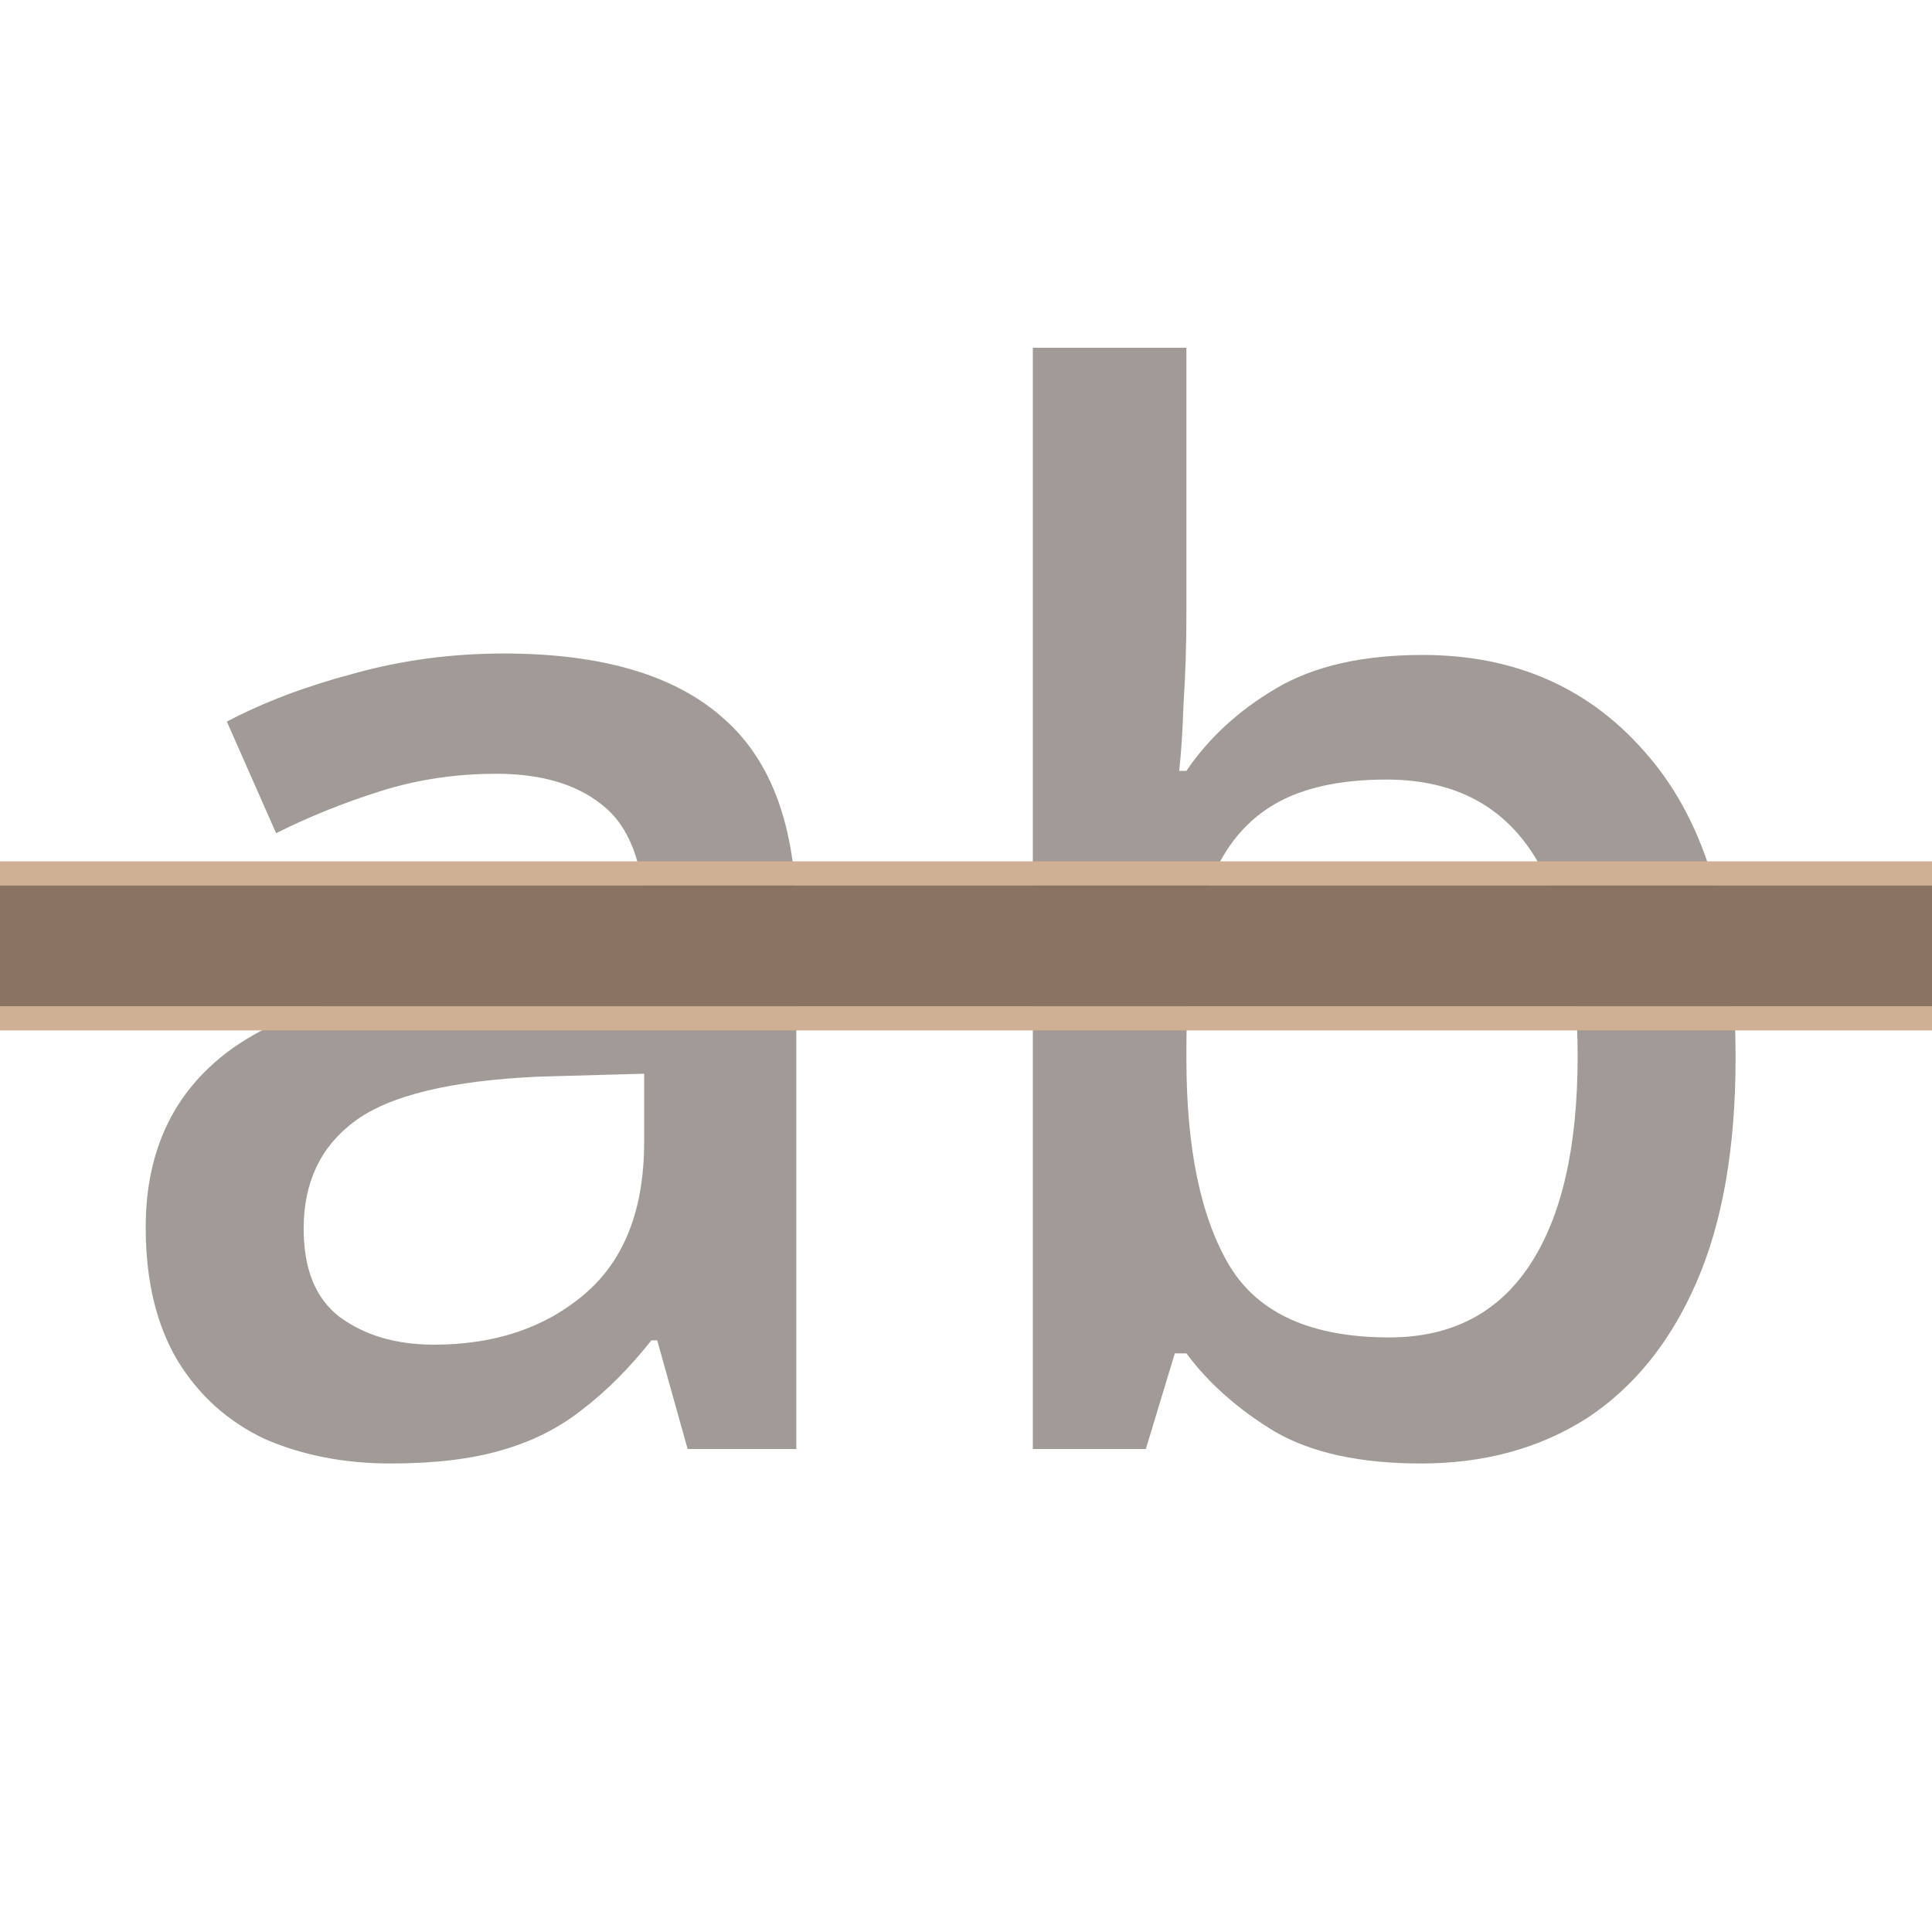 <svg width="24" height="24" viewBox="0 0 24 24" fill="none" xmlns="http://www.w3.org/2000/svg">
<g clip-path="url(#clip0_3_151)">
<path d="M6.256 8.118C7.48 8.118 8.392 8.388 8.992 8.928C9.592 9.456 9.892 10.29 9.892 11.43V18H8.542L8.164 16.65H8.092C7.816 16.998 7.528 17.286 7.228 17.514C6.94 17.742 6.604 17.91 6.22 18.018C5.848 18.126 5.392 18.18 4.852 18.18C4.276 18.18 3.754 18.078 3.286 17.874C2.83 17.658 2.47 17.334 2.206 16.902C1.942 16.458 1.81 15.906 1.81 15.246C1.81 14.262 2.182 13.512 2.926 12.996C3.682 12.48 4.828 12.198 6.364 12.15L8.02 12.096V11.556C8.02 10.836 7.858 10.332 7.534 10.044C7.21 9.756 6.754 9.612 6.166 9.612C5.662 9.612 5.182 9.684 4.726 9.828C4.27 9.972 3.838 10.146 3.43 10.35L2.818 8.964C3.274 8.724 3.796 8.526 4.384 8.37C4.984 8.202 5.608 8.118 6.256 8.118ZM6.706 13.374C5.602 13.422 4.834 13.608 4.402 13.932C3.982 14.244 3.772 14.688 3.772 15.264C3.772 15.768 3.922 16.134 4.222 16.362C4.534 16.59 4.924 16.704 5.392 16.704C6.148 16.704 6.772 16.494 7.264 16.074C7.756 15.654 8.002 15.024 8.002 14.184V13.338L6.706 13.374ZM14.738 7.614C14.738 8.01 14.726 8.388 14.702 8.748C14.69 9.096 14.672 9.372 14.648 9.576H14.738C15.014 9.168 15.386 8.826 15.854 8.55C16.322 8.274 16.928 8.136 17.672 8.136C18.836 8.136 19.772 8.556 20.48 9.396C21.2 10.236 21.56 11.484 21.56 13.14C21.56 14.256 21.398 15.186 21.074 15.93C20.75 16.674 20.294 17.238 19.706 17.622C19.118 17.994 18.434 18.18 17.654 18.18C16.898 18.18 16.292 18.048 15.836 17.784C15.38 17.508 15.014 17.184 14.738 16.812H14.594L14.234 18H12.83V4.32H14.738V7.614ZM17.222 9.684C16.598 9.684 16.106 9.804 15.746 10.044C15.386 10.284 15.128 10.65 14.972 11.142C14.816 11.634 14.738 12.258 14.738 13.014V13.158C14.738 14.274 14.918 15.132 15.278 15.732C15.638 16.32 16.298 16.614 17.258 16.614C18.026 16.614 18.608 16.314 19.004 15.714C19.4 15.114 19.598 14.25 19.598 13.122C19.598 11.982 19.4 11.124 19.004 10.548C18.608 9.972 18.014 9.684 17.222 9.684Z" fill="#443731" fill-opacity="0.5"/>
<rect y="11" width="24" height="1.5" fill="#CFB094"/>
<rect x="-0.15" y="10.85" width="24.3" height="1.8" fill="#443731" fill-opacity="0.5" stroke="#CFB094" stroke-width="0.3"/>
</g>
<defs>
<clipPath id="clip0_3_151">
<rect width="24" height="24" fill="white"/>
</clipPath>
</defs>
</svg>
